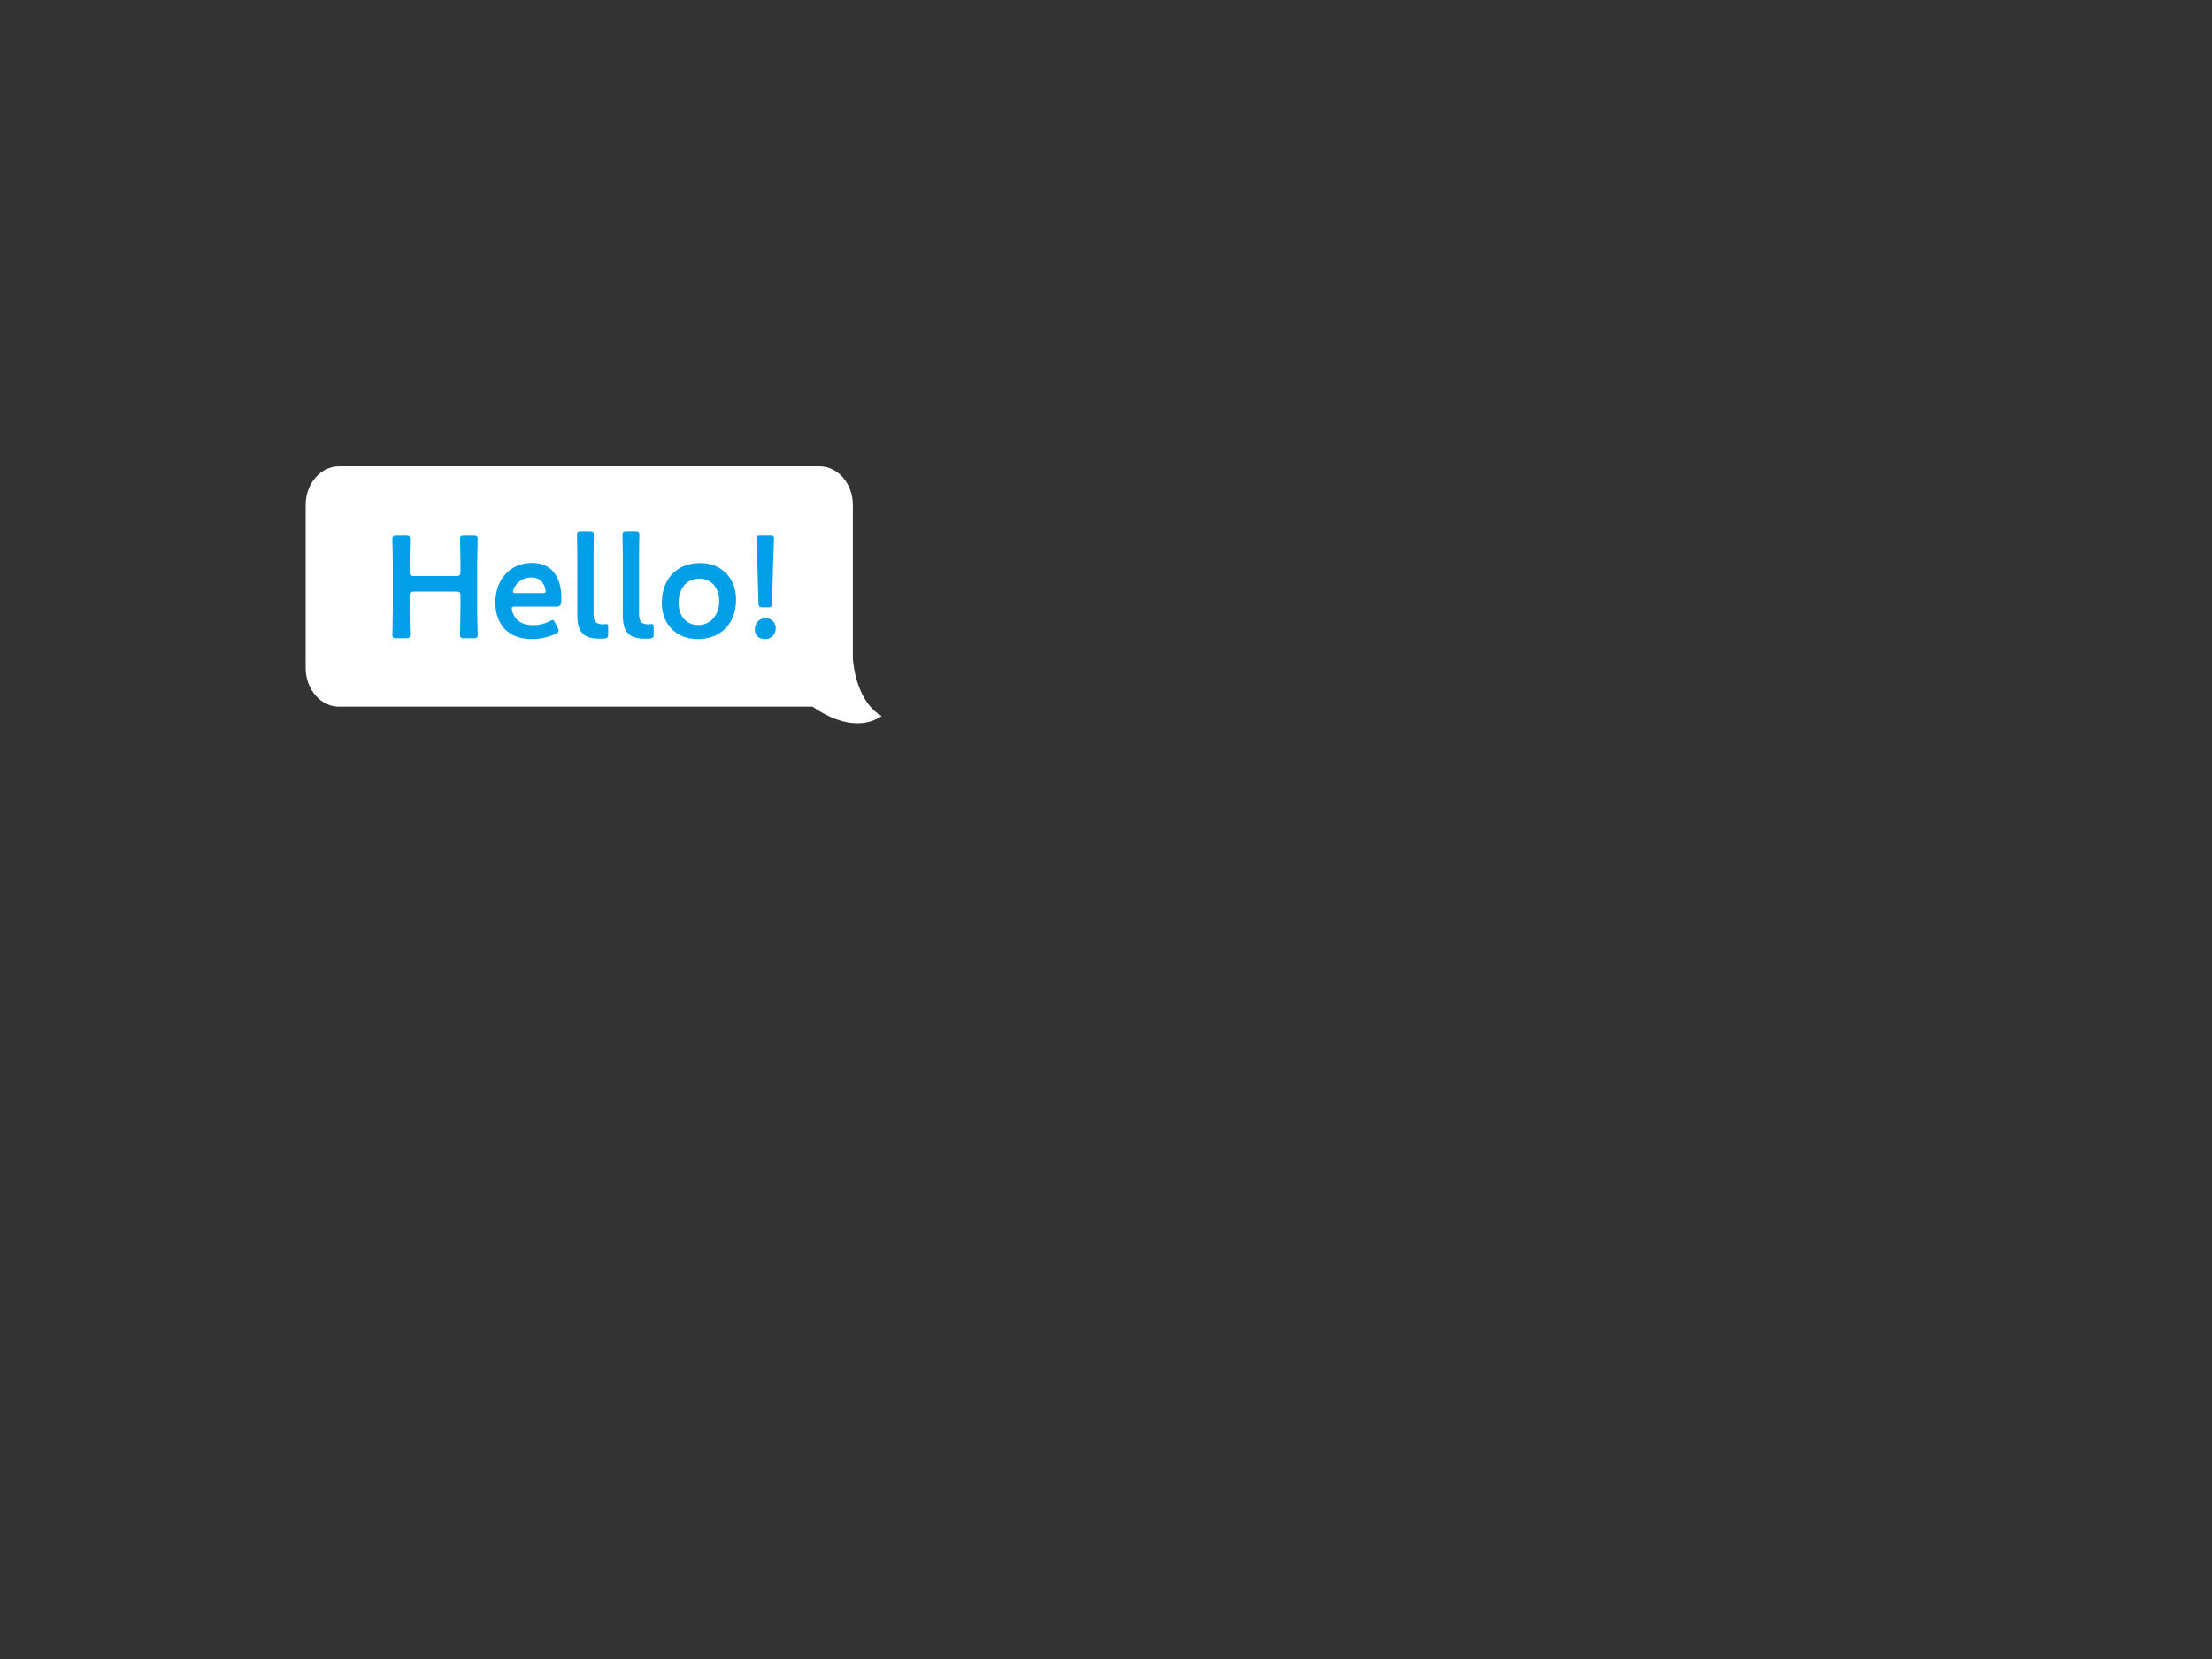 <svg id="レイヤー_1" data-name="レイヤー 1" xmlns="http://www.w3.org/2000/svg" viewBox="0 0 1440 1080"><rect x="0" y="0" width="1440" height="1080" fill="#333333" stroke="none"/><defs><style>.cls-1{fill:#fff;}.cls-2{fill:#009fe8;}</style></defs><path class="cls-1" d="M220.67,303.57H533.54c11.92,0,21.68,11.31,21.68,25.14V429.08c1.51,16.67,8.06,31.05,18.78,37.12-13.11,8.83-29.93,4.33-45-6.15H220.67c-11.92,0-21.67-11.31-21.67-25.14V328.71C199,314.88,208.75,303.56,220.67,303.57Z"/><path class="cls-2" d="M266.64,396.6c0,5.48.28,15.86.28,16.52,0,2-.56,2.36-2.73,2.36h-6c-2.17,0-2.74-.38-2.74-2.36,0-.66.28-11,.28-16.52V367.54c0-5.48-.28-15.86-.28-16.52,0-2,.57-2.36,2.74-2.36h6c2.17,0,2.73.38,2.73,2.36,0,.66-.28,11-.28,16.52v4.62c0,2.36.47,2.83,2.83,2.83h27.46c2.36,0,2.84-.47,2.84-2.83v-4.62c0-5.48-.29-15.86-.29-16.52,0-2,.57-2.36,2.74-2.36h6c2.17,0,2.74.38,2.74,2.36,0,.66-.29,11-.29,16.52V396.6c0,5.48.29,15.86.29,16.52,0,2-.57,2.36-2.74,2.36h-6c-2.17,0-2.74-.38-2.74-2.36,0-.66.29-11,.29-16.52v-8.68c0-2.36-.48-2.83-2.84-2.83H269.47c-2.36,0-2.83.47-2.83,2.83Z"/><path class="cls-2" d="M363.09,408.78a4.2,4.2,0,0,1,.57,1.79c0,.85-.57,1.32-1.89,2A35.27,35.27,0,0,1,346.29,416c-16.8,0-23.78-11-23.78-23.78,0-14.63,9.25-25.76,23.87-25.76,12.08,0,19.07,8.3,19.07,22.84,0,4.81-.76,5.56-3.21,5.56H335.53c-1.7,0-2.36.29-2.36,1.42a12.4,12.4,0,0,0,2,5.29c2.17,3.39,6,5.37,12.08,5.37a22.76,22.76,0,0,0,10.57-2.54,4.92,4.92,0,0,1,1.89-.76c.76,0,1.13.66,1.79,2Zm-7.83-23.88a10.63,10.63,0,0,0-1.33-4.43c-1.51-2.93-4.15-4.53-7.92-4.53a12,12,0,0,0-10.38,5.28,9,9,0,0,0-1.7,3.87c0,.75.66,1,2.17,1h16.7C354.5,386.13,355.16,385.84,355.26,384.9Z"/><path class="cls-2" d="M393.29,415.67c-1,.09-1.89.09-2.83.09-10.95,0-14.63-4.43-14.63-15.57V360.93c0-3.87-.19-12.08-.19-12.74,0-2,.56-2.36,2.74-2.36h5.47c2.17,0,2.74.38,2.74,2.36,0,.66-.19,8.49-.19,12.74v38.32c0,4.81,1,7.07,5.85,7.17.75,0,1.89-.19,2.36-.19.94,0,1.32.47,1.32,1.79v4.82C395.93,415,395.46,415.48,393.29,415.67Z"/><path class="cls-2" d="M422.92,415.67c-.94.09-1.89.09-2.83.09-10.95,0-14.63-4.43-14.63-15.57V360.93c0-3.87-.19-12.08-.19-12.74,0-2,.57-2.36,2.74-2.36h5.47c2.17,0,2.74.38,2.74,2.36,0,.66-.19,8.49-.19,12.74v38.32c0,4.81,1,7.07,5.85,7.17.76,0,1.89-.19,2.36-.19.94,0,1.32.47,1.32,1.79v4.82C425.56,415,425.09,415.48,422.92,415.67Z"/><path class="cls-2" d="M479.17,390.28c0,15.86-10.1,25.76-25,25.76-13.4,0-23.31-9.15-23.31-23.59,0-15.19,9.34-25.95,25-25.95C469.16,366.5,479.17,375.84,479.17,390.28Zm-37.38,2.27c0,8.68,5.29,14.34,12.65,14.34,8.12,0,13.78-6.32,13.78-15.76,0-8.87-5.47-14.44-12.84-14.44C446.51,376.69,441.79,383.49,441.79,392.55Z"/><path class="cls-2" d="M505,408.87a6.88,6.88,0,0,1-7.17,7.17c-3.68,0-6.42-2.45-6.42-6.13,0-4.06,2.55-7.45,7.08-7.45A6.32,6.32,0,0,1,505,408.87Zm-8.3-13.49c-2.36,0-2.83-.48-2.93-2.83l-.66-23.32c-.19-6.22-.66-16.7-.66-18.59,0-1.6.57-2,2.64-2h6.14c2.07,0,2.64.38,2.64,2,0,1.89-.47,12.37-.66,19.26l-.57,22.65c-.09,2.35-.56,2.83-2.92,2.83Z"/></svg>
